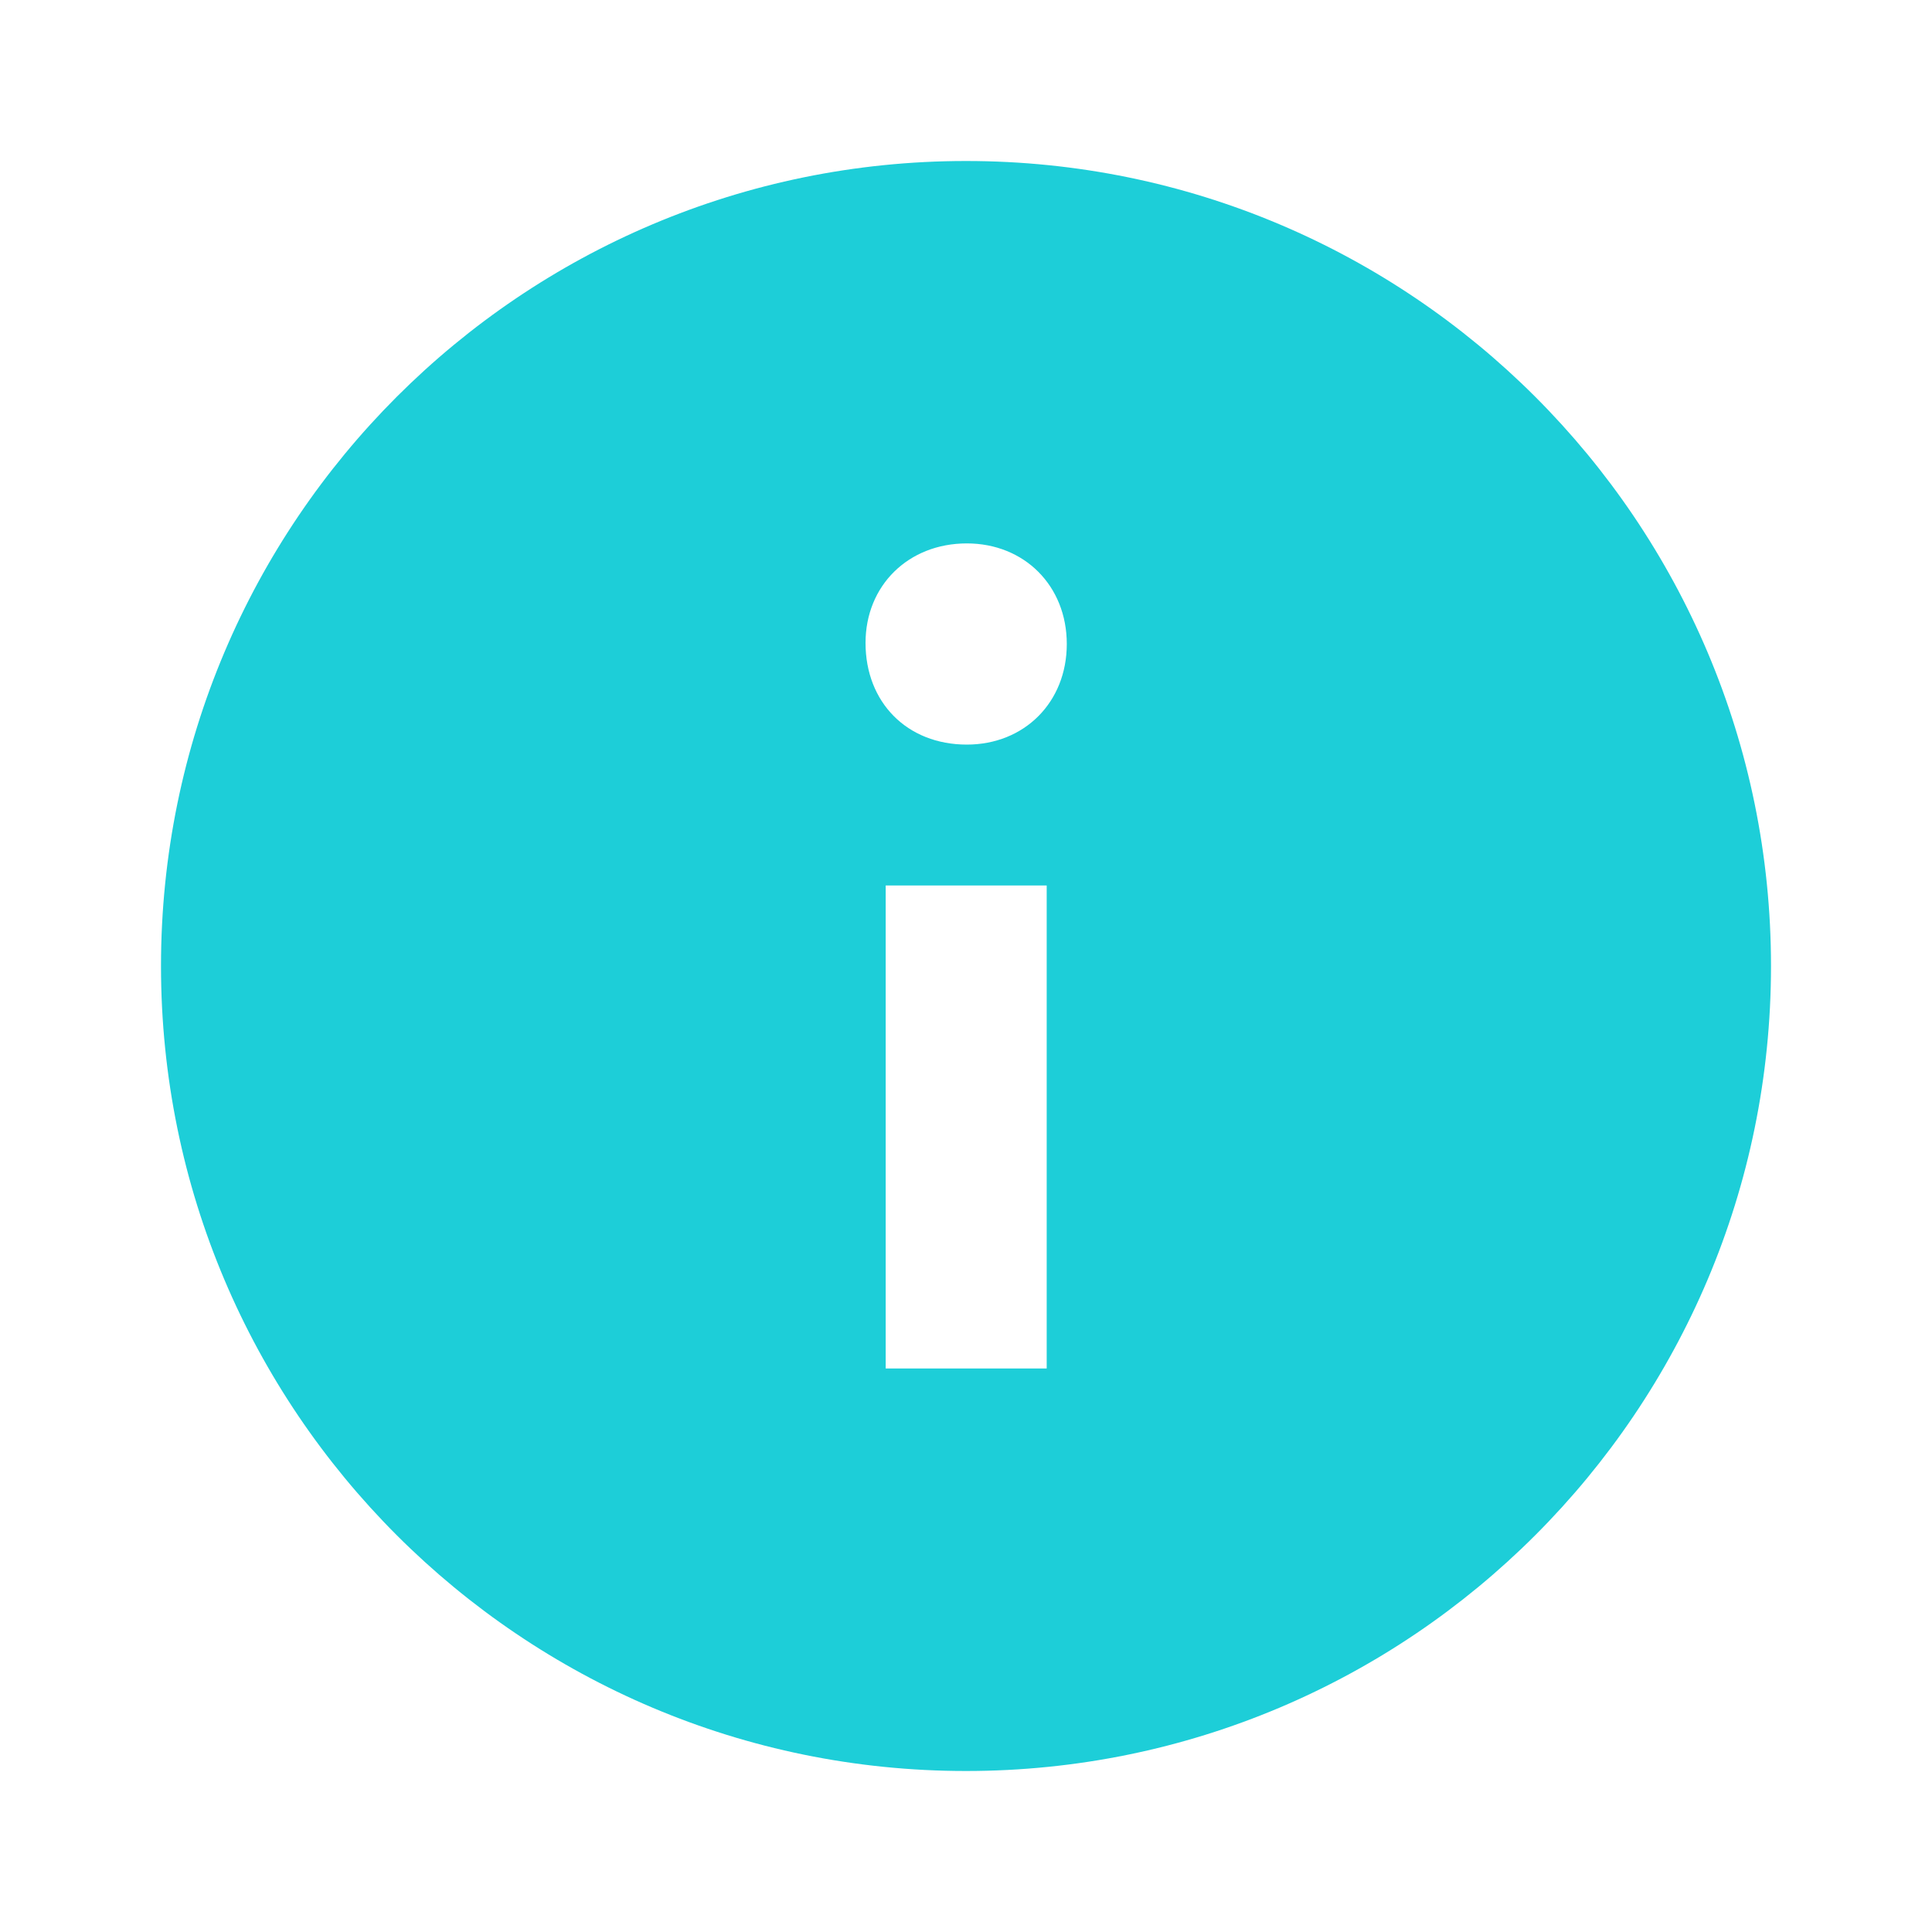 <svg width="30" height="30" viewBox="0 0 30 30" fill="none" xmlns="http://www.w3.org/2000/svg">
<path fill-rule="evenodd" clip-rule="evenodd" d="M15 2.5C21.904 2.5 27.5 8.096 27.5 15C27.5 21.904 21.904 27.5 15 27.5C8.096 27.5 2.5 21.904 2.5 15C2.5 8.096 8.096 2.5 15 2.5ZM16.253 13.75H13.753V21.25H16.253V13.75ZM15.013 8.438C14.101 8.438 13.44 9.095 13.44 9.983C13.44 10.906 14.084 11.562 15.013 11.562C15.905 11.562 16.565 10.906 16.565 10C16.565 9.095 15.905 8.438 15.013 8.438Z" fill="#1DCED8"/>
</svg>
